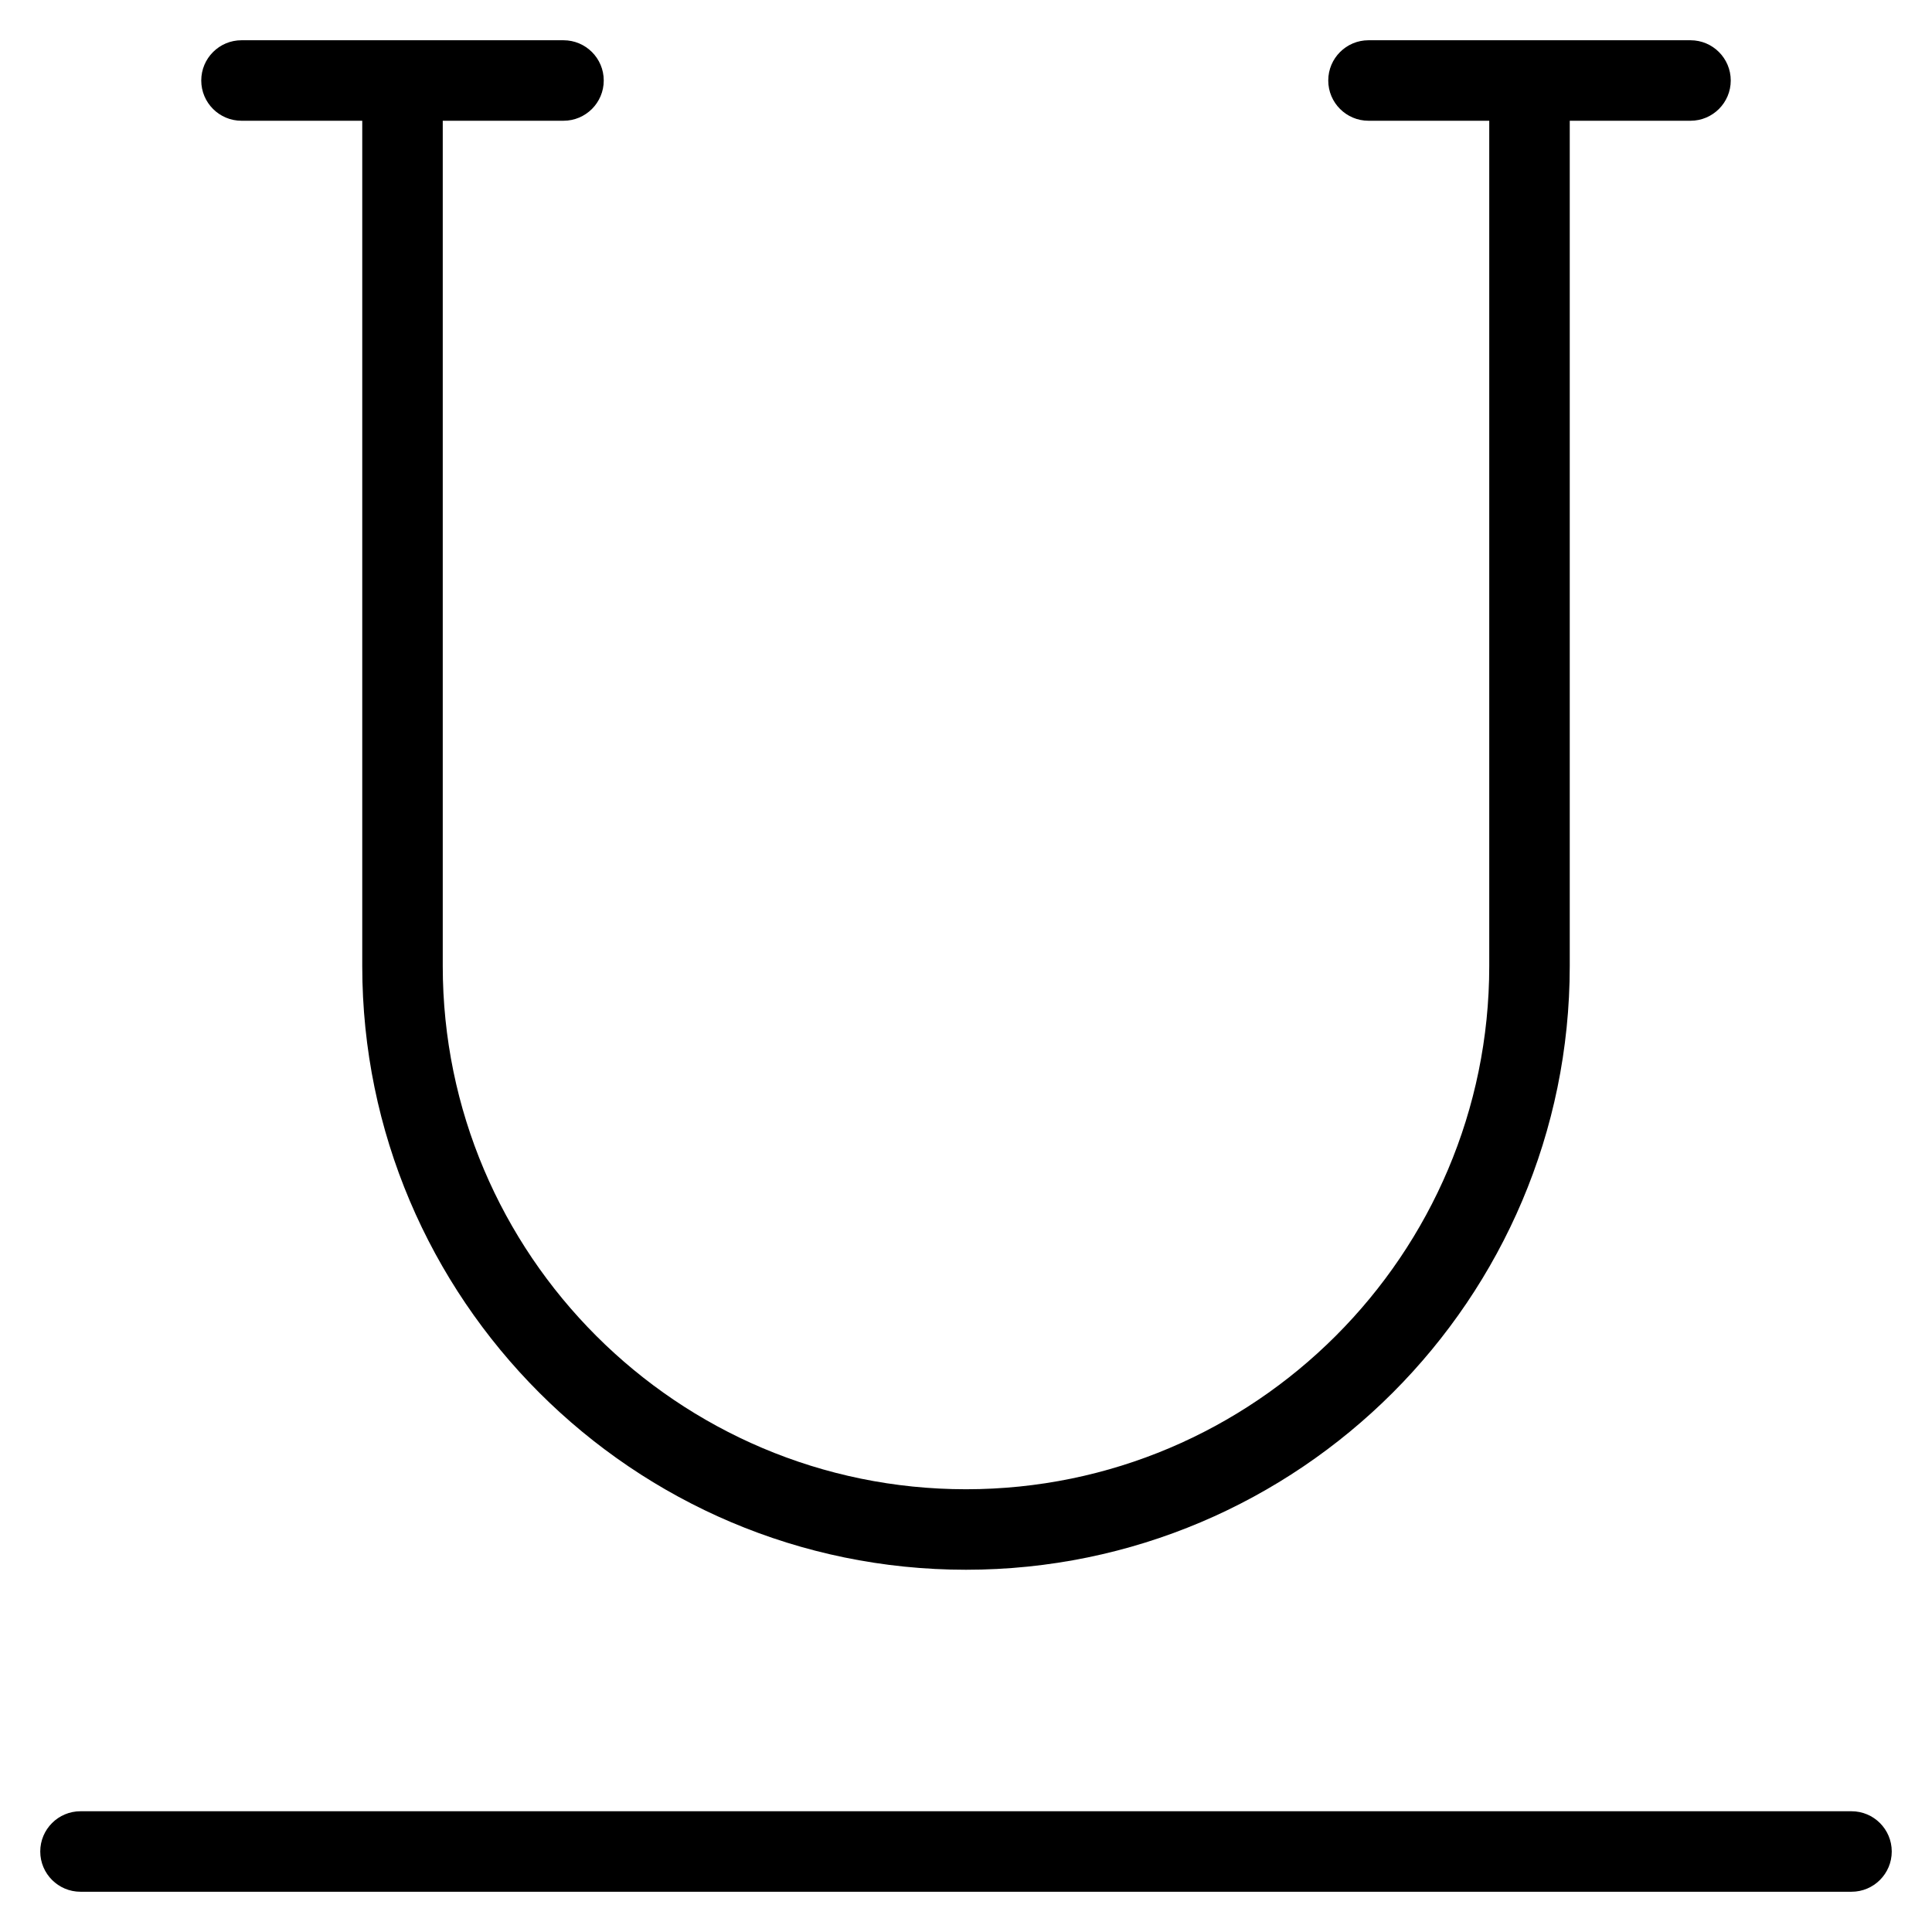 <?xml version="1.0" encoding="utf-8"?>
<!-- Generator: Adobe Illustrator 19.2.0, SVG Export Plug-In . SVG Version: 6.00 Build 0)  -->
<!DOCTYPE svg PUBLIC "-//W3C//DTD SVG 1.1//EN" "http://www.w3.org/Graphics/SVG/1.1/DTD/svg11.dtd">
<svg version="1.1" id="Layer_1" xmlns="http://www.w3.org/2000/svg" xmlns:xlink="http://www.w3.org/1999/xlink" x="0px" y="0px"
	 width="48px" height="48px" viewBox="0 0 48 48" enable-background="new 0 0 48 48" xml:space="preserve">
<path d="M46,45H2c-0.552,0-1,0.448-1,1s0.448,1,1,1h44c0.552,0,1-0.448,1-1S46.552,45,46,45z"/>
<path d="M6,3h3v21c0,8.271,6.729,15,15,15s15-6.729,15-15V3h3c0.552,0,1-0.448,1-1s-0.448-1-1-1h-8c-0.552,0-1,0.448-1,1
	s0.448,1,1,1h3v21c0,7.168-5.832,13-13,13s-13-5.832-13-13V3h3c0.552,0,1-0.448,1-1s-0.448-1-1-1H6C5.448,1,5,1.448,5,2S5.448,3,6,3
	z"/>
</svg>
